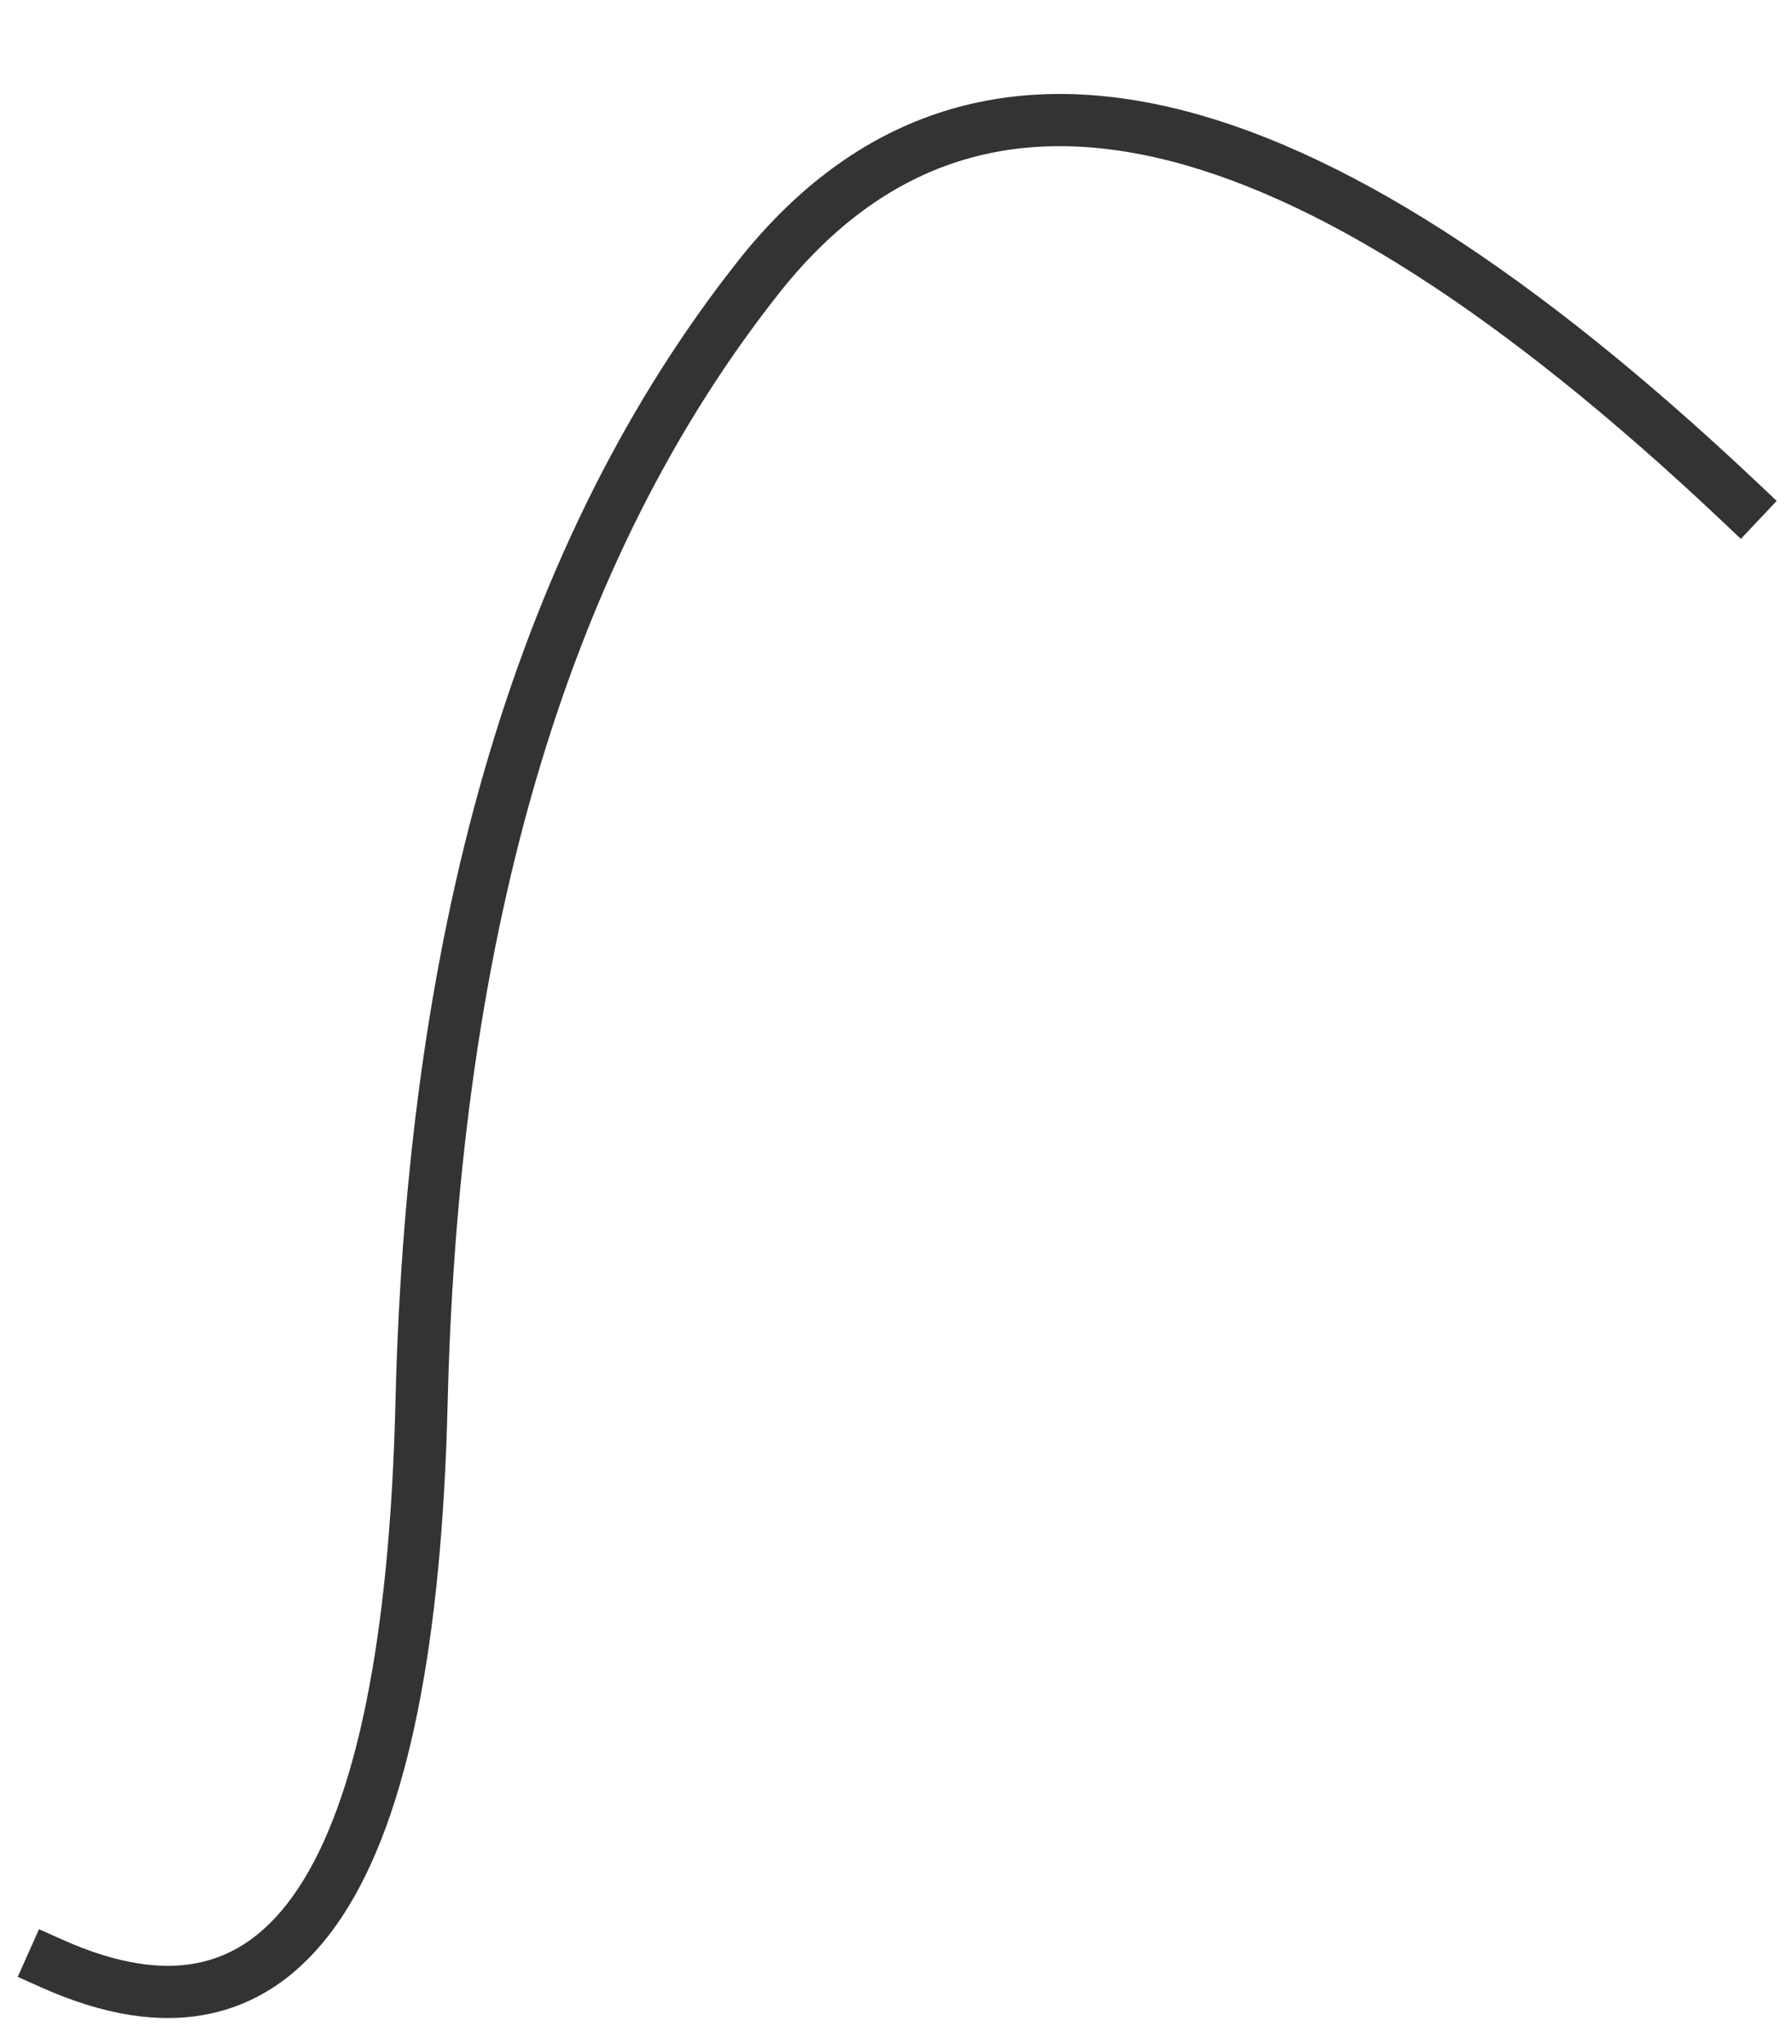 <?xml version="1.0" encoding="UTF-8" standalone="no"?>
<svg xmlns:xlink="http://www.w3.org/1999/xlink" height="152.7px" width="133.9px" xmlns="http://www.w3.org/2000/svg">
  <g transform="matrix(1.0, 0.0, 0.0, 1.0, 143.0, 173.7)">
    <path d="M-139.1 -27.0 Q-112.8 -15.25 -111.5 -68.95 -110.2 -122.7 -86.4 -152.9 -62.65 -183.1 -13.0 -136.2" fill="none" stroke="#333333" stroke-linecap="square" stroke-linejoin="round" stroke-width="3.9">
      <animate attributeName="stroke" dur="2s" repeatCount="indefinite" values="#333333;#333334"/>
      <animate attributeName="stroke-width" dur="2s" repeatCount="indefinite" values="3.9;3.9"/>
      <animate attributeName="fill-opacity" dur="2s" repeatCount="indefinite" values="1.0;1.0"/>
      <animate attributeName="d" dur="2s" repeatCount="indefinite" values="M-139.1 -27.0 Q-112.8 -15.25 -111.5 -68.95 -110.2 -122.7 -86.4 -152.9 -62.65 -183.1 -13.0 -136.2;M-139.1 -27.0 Q-112.8 -15.25 -117.6 -70.0 -122.4 -124.8 -113.05 -157.55 -103.75 -190.3 -66.25 -135.5"/>
    </path>
  </g>
</svg>
